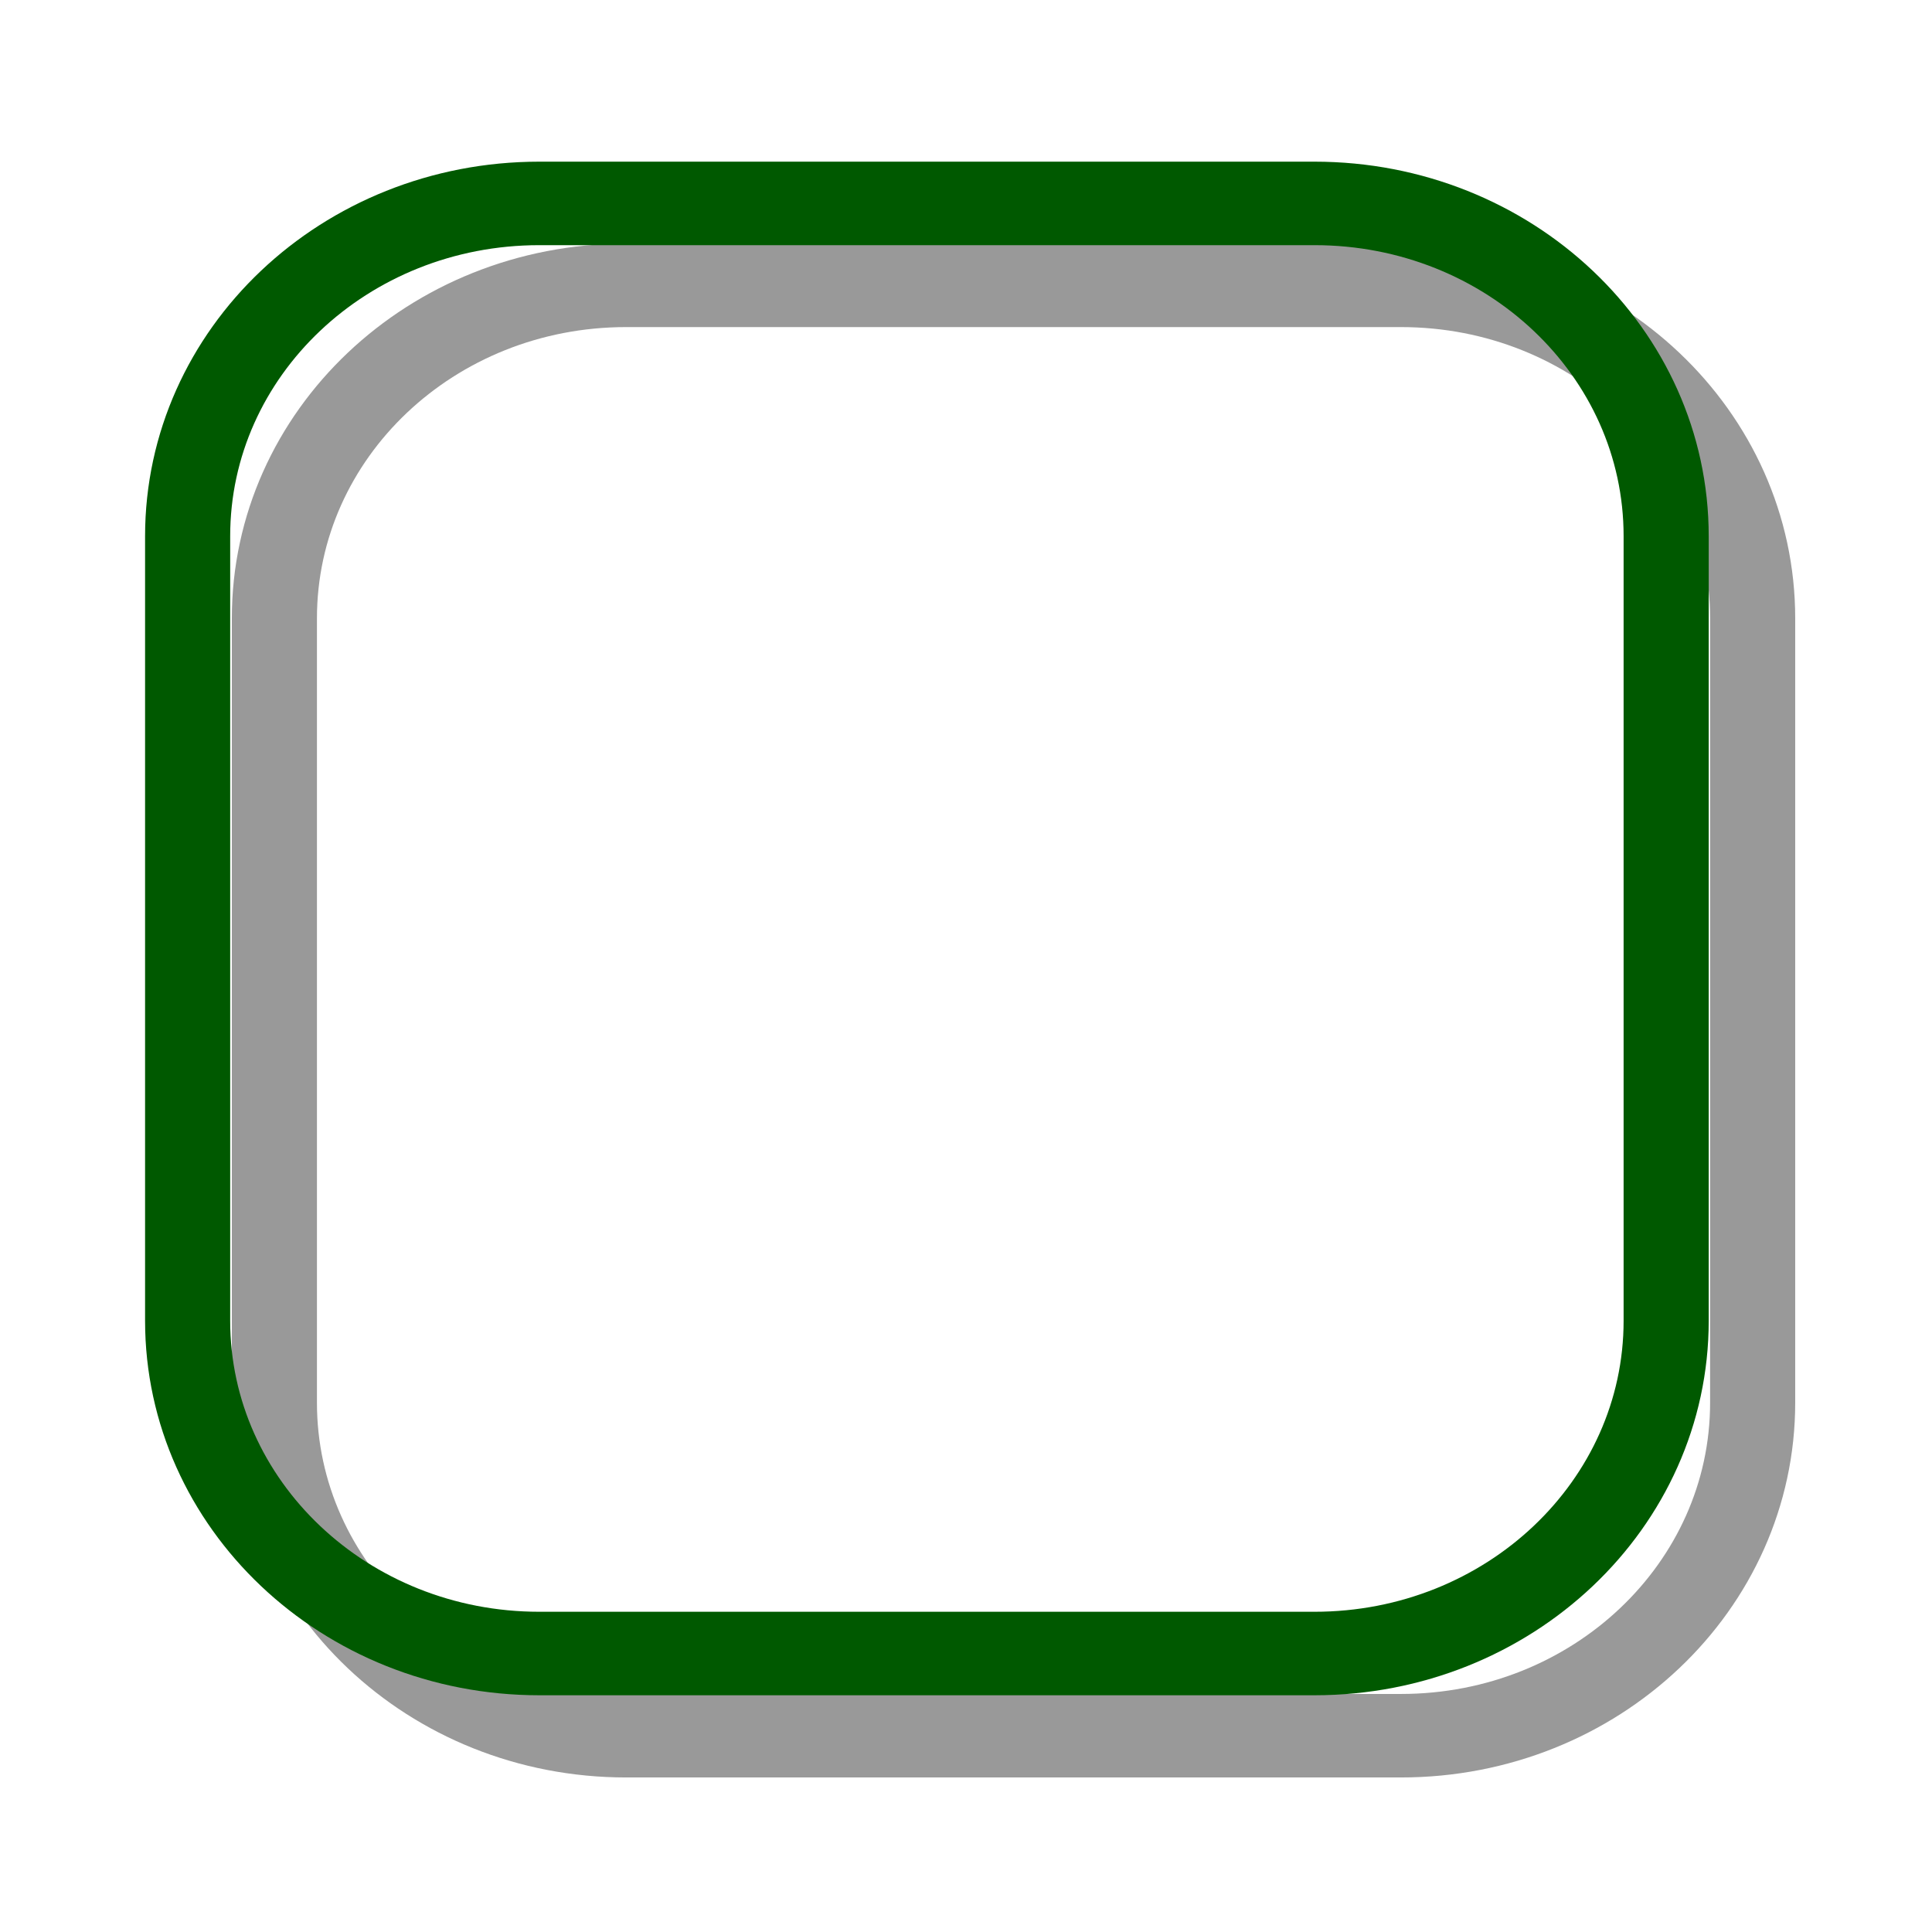 <?xml version="1.0" encoding="UTF-8" standalone="yes"?>
<svg version="1.1" width="64" height="64" color-interpolation="linearRGB"
     xmlns:svg="http://www.w3.org/2000/svg" xmlns="http://www.w3.org/2000/svg">
 <g>
  <path style="fill:none; stroke:#000000; stroke-opacity:0.4; stroke-width:3.129; stroke-linecap:round; stroke-linejoin:round"
        d="M19.49 5.99H47.98C55.13 5.99 60.91 11.57 60.91 18.47C60.91 28.26 60.91 38.06 60.91 47.86C60.91 54.75 55.13 60.34 47.98 60.34H19.49C12.34 60.34 6.56 54.75 6.56 47.86V18.47C6.56 11.57 12.34 5.99 19.49 5.99z"
        transform="matrix(0.901,0,0,0.884,3.179,4.157)"
  />
  <path style="fill:none; stroke:#005900; stroke-width:3.129; stroke-linecap:round; stroke-linejoin:round"
        d="M16.3 2.92H44.8C51.95 2.92 57.73 8.5 57.73 15.39C57.73 25.19 57.73 34.99 57.73 44.79C57.73 51.67 51.95 57.26 44.8 57.26H16.3C9.15 57.26 3.37 51.67 3.37 44.79V15.39C3.37 8.5 9.15 2.92 16.3 2.92z"
        transform="matrix(0.901,0,0,0.884,3.179,4.157)"
  />
 </g>
</svg>
